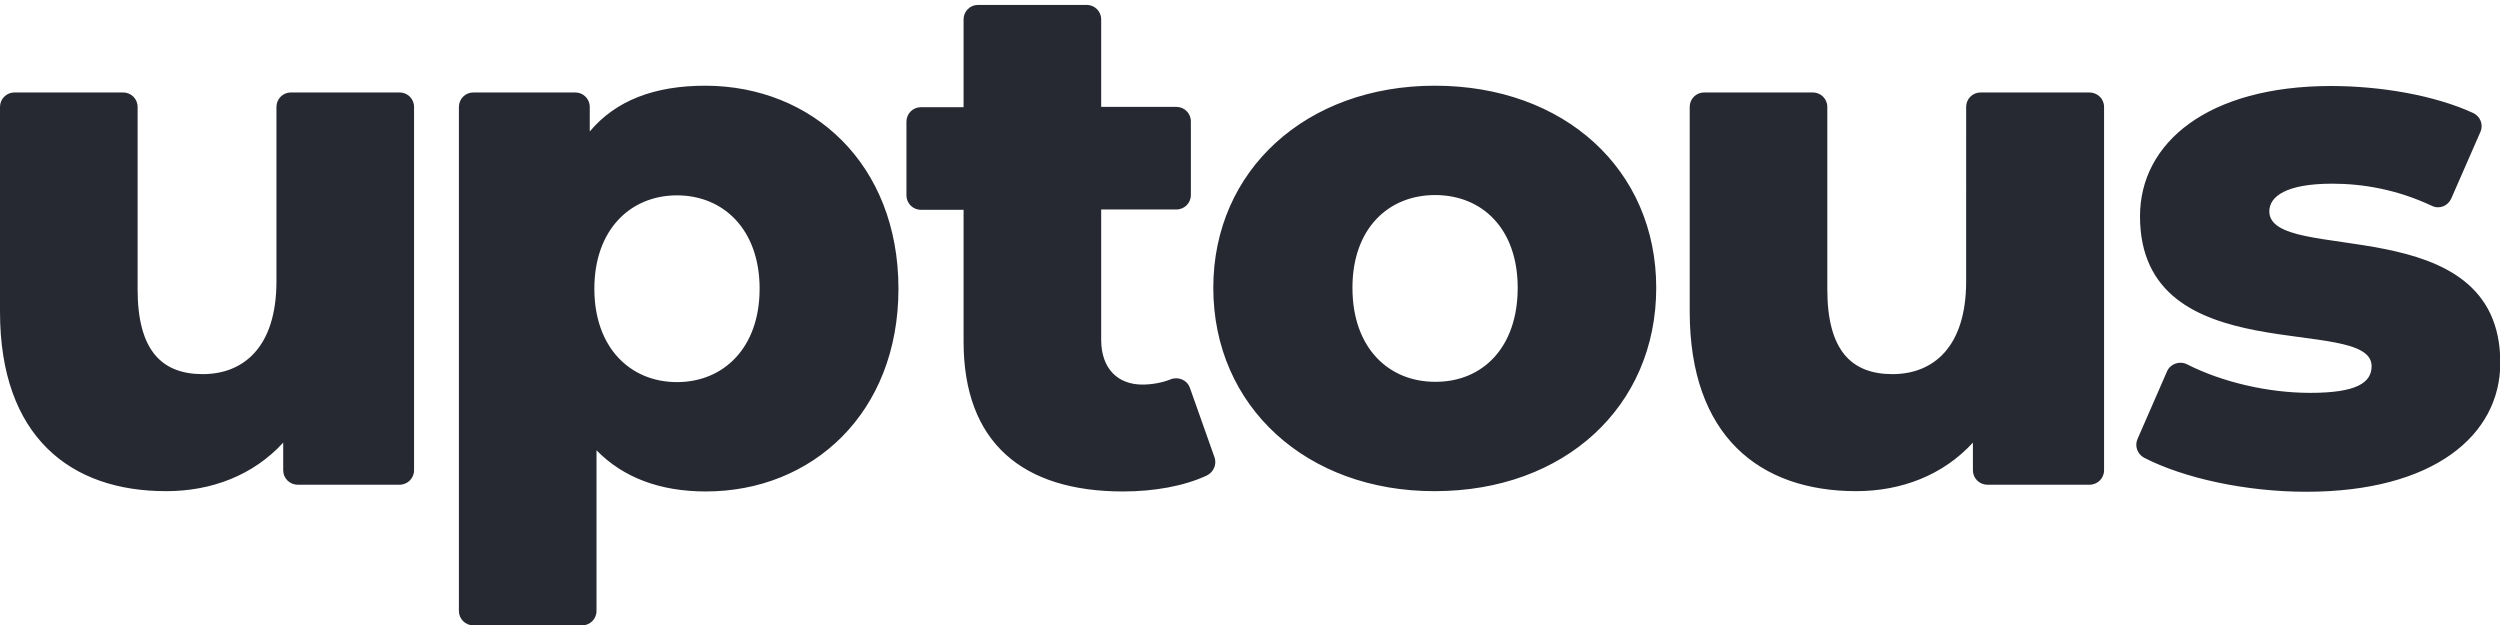 <svg viewBox="0 0 813.9 203.6" xmlns="http://www.w3.org/2000/svg"><path d="M134.8 34.8v118.3c0 2.6-2.1 4.7-4.7 4.7H96.9c-2.6 0-4.7-2.1-4.7-4.7v-9c-9.7 10.6-23.3 15.8-38 15.8C22.9 160 0 142.1 0 101.5V34.8c0-2.6 2.1-4.7 4.7-4.7h35.4c2.6 0 4.7 2.1 4.7 4.7v59.4c0 19.8 7.8 27.6 21.2 27.6 13.2 0 24-8.7 24-30.2V34.8c0-2.6 2.1-4.7 4.7-4.7h35.4c2.6 0 4.7 2.1 4.7 4.7zM292.5 94c0 40.5-28.1 66-62.7 66-14.9 0-26.9-4.5-35.6-13.4v52.3c0 2.6-2.1 4.7-4.7 4.7h-35.4c-2.6 0-4.7-2.1-4.7-4.7V34.8c0-2.6 2.1-4.7 4.7-4.7h33.2c2.6 0 4.7 2.1 4.7 4.7v8c8.5-10.1 21-14.9 37.7-14.9 34.8.1 62.8 25.5 62.8 66.1zm-45.2 0c0-19.3-11.8-30.4-26.9-30.4S193.5 74.7 193.5 94s11.8 30.4 26.9 30.4 26.9-11.1 26.9-30.4zm148.1 54.9c.8 2.3-.3 4.8-2.5 5.9-7.5 3.5-17.3 5.2-27.3 5.2-32.8 0-51.9-16-51.9-48.8V68.3h-13.9c-2.6 0-4.7-2.1-4.7-4.7v-24c0-2.6 2.1-4.7 4.7-4.7h13.9V6.3c0-2.6 2.1-4.7 4.7-4.7h35.4c2.6 0 4.7 2.1 4.7 4.7v28.5H383c2.6 0 4.7 2.1 4.7 4.7v24c0 2.6-2.1 4.7-4.7 4.7h-24.5v42.4c0 9.4 5.4 14.6 13.4 14.6 3.2 0 6.4-.6 9.2-1.7 2.5-1 5.4.2 6.3 2.8zm-.4-55.2c0-38.4 30.4-65.8 72.1-65.8 42.2 0 72.1 27.3 72.1 65.8 0 38.7-29.9 66.2-72.1 66.2-41.6.1-72.1-27.5-72.1-66.2zm99.1 0c0-19.3-11.6-30.2-26.9-30.2-15.1 0-26.9 10.8-26.9 30.2 0 19.6 11.8 30.6 26.9 30.6 15.3.1 26.9-11 26.9-30.6zM685 34.8v118.3c0 2.6-2.1 4.7-4.7 4.7H647c-2.6 0-4.7-2.1-4.7-4.7v-9c-9.7 10.6-23.3 15.8-38 15.8-31.4 0-54.2-17.9-54.2-58.5V34.8c0-2.6 2.1-4.7 4.7-4.7h35.4c2.6 0 4.7 2.1 4.7 4.7v59.4c0 19.8 7.8 27.6 21.2 27.6 13.2 0 24-8.7 24-30.2V34.8c0-2.6 2.1-4.7 4.7-4.7h35.4c2.7 0 4.8 2.1 4.8 4.7zm10.9 108.1l9.6-22c1.1-2.5 4.1-3.5 6.5-2.3 11.4 5.8 26.4 9.3 40.1 9.3 15.1 0 20-3.3 20-8.7 0-17.2-75.4 2.4-75.4-48.8 0-24 22.2-42.4 62.2-42.4 16.1 0 33.7 3 46.3 8.8 2.3 1.1 3.4 3.8 2.3 6.2L798 64.7c-1.1 2.4-3.9 3.5-6.3 2.3-11.3-5.3-22.4-7.2-32.4-7.2-15.1 0-20.5 4.2-20.5 9 0 17.7 75.2-1.4 75.2 49.3 0 23.6-21.7 42-63.2 42-19.6 0-39.8-4.4-52.8-11.1-2.2-1.2-3.1-3.9-2.1-6.1z" fill="#272932"/></svg>
